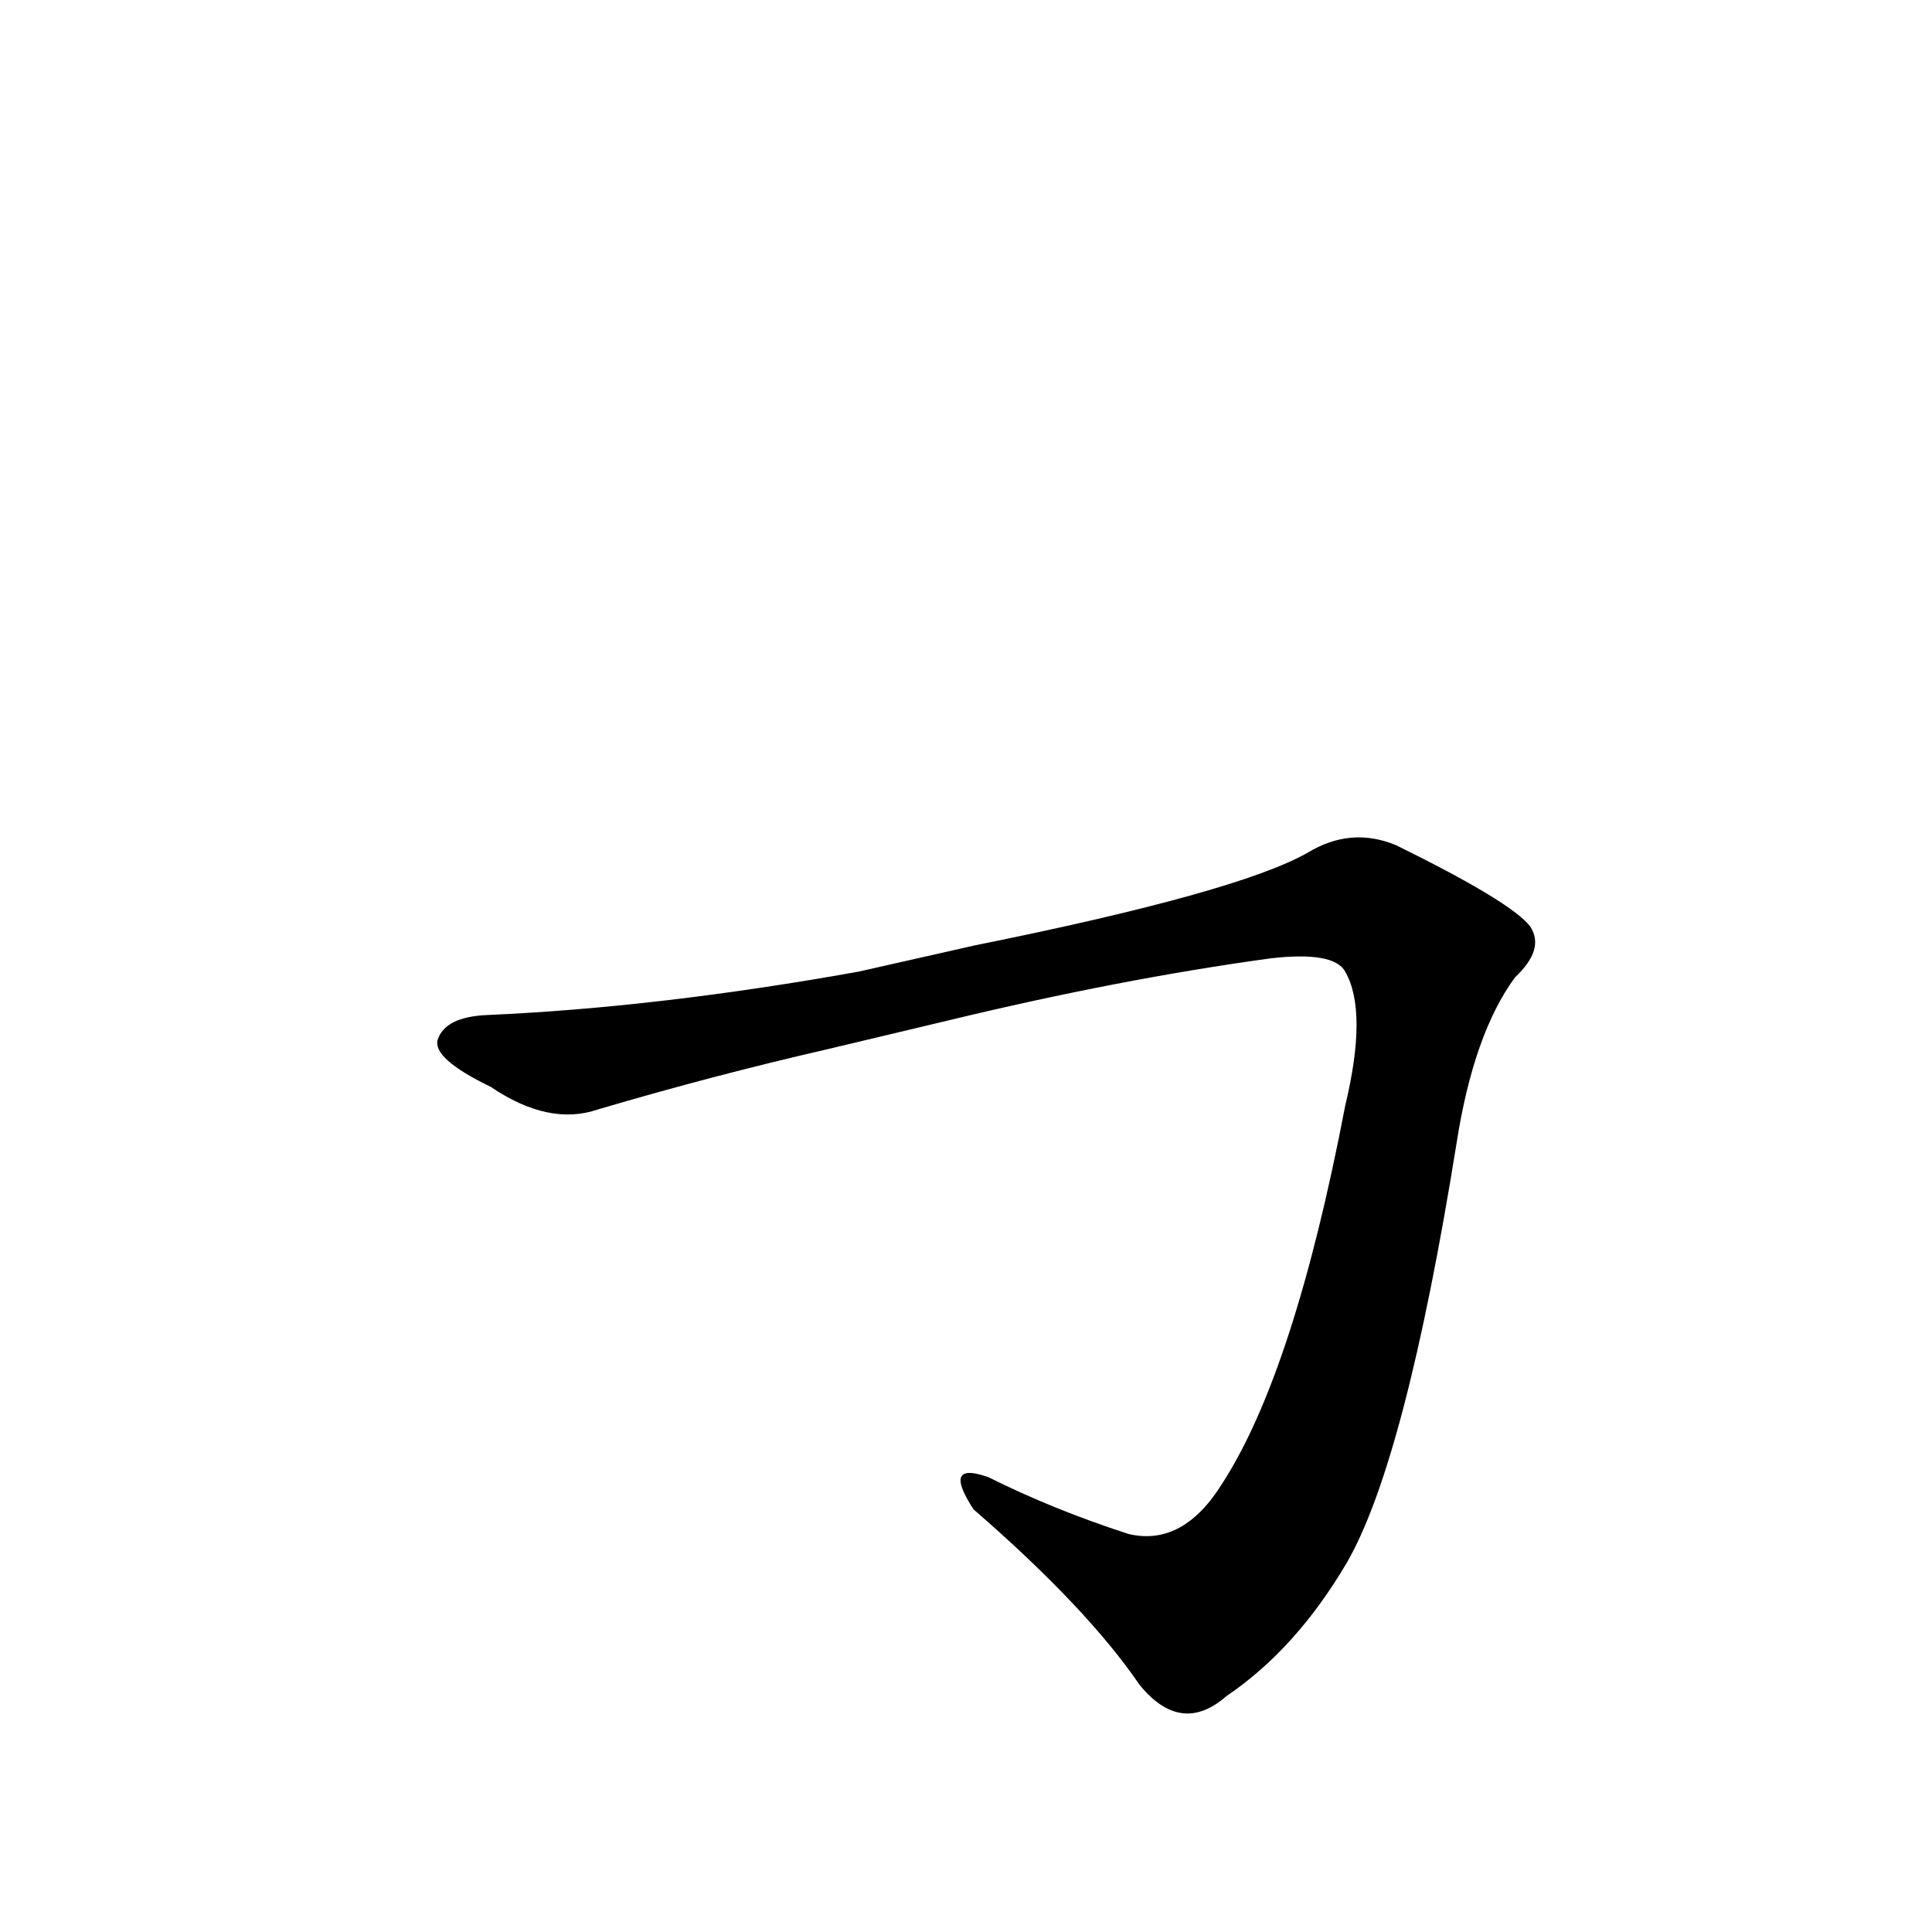<?xml version='1.0' encoding='utf-8'?>
<svg xmlns="http://www.w3.org/2000/svg" version="1.1" viewBox="0 0 1024 1024"><g transform="scale(1, -1) translate(0, -900)"><path d="M 502 359 Q 593 381 673 392 Q 707 396 713 385 Q 725 364 713 314 Q 686 173 648 114 Q 627 80 598 87 Q 558 100 524 117 Q 499 126 516 100 Q 576 48 604 7 Q 626 -20 650 1 Q 687 26 714 72 Q 745 126 772 294 Q 781 352 803 382 Q 819 397 811 409 Q 801 422 740 452 Q 716 462 693 448 Q 656 427 517 399 L 455 385 Q 349 366 258 362 Q 236 361 232 349 Q 229 339 260 324 Q 291 303 317 312 Q 378 330 439 344 L 502 359 Z" fill="black" /></g></svg>
